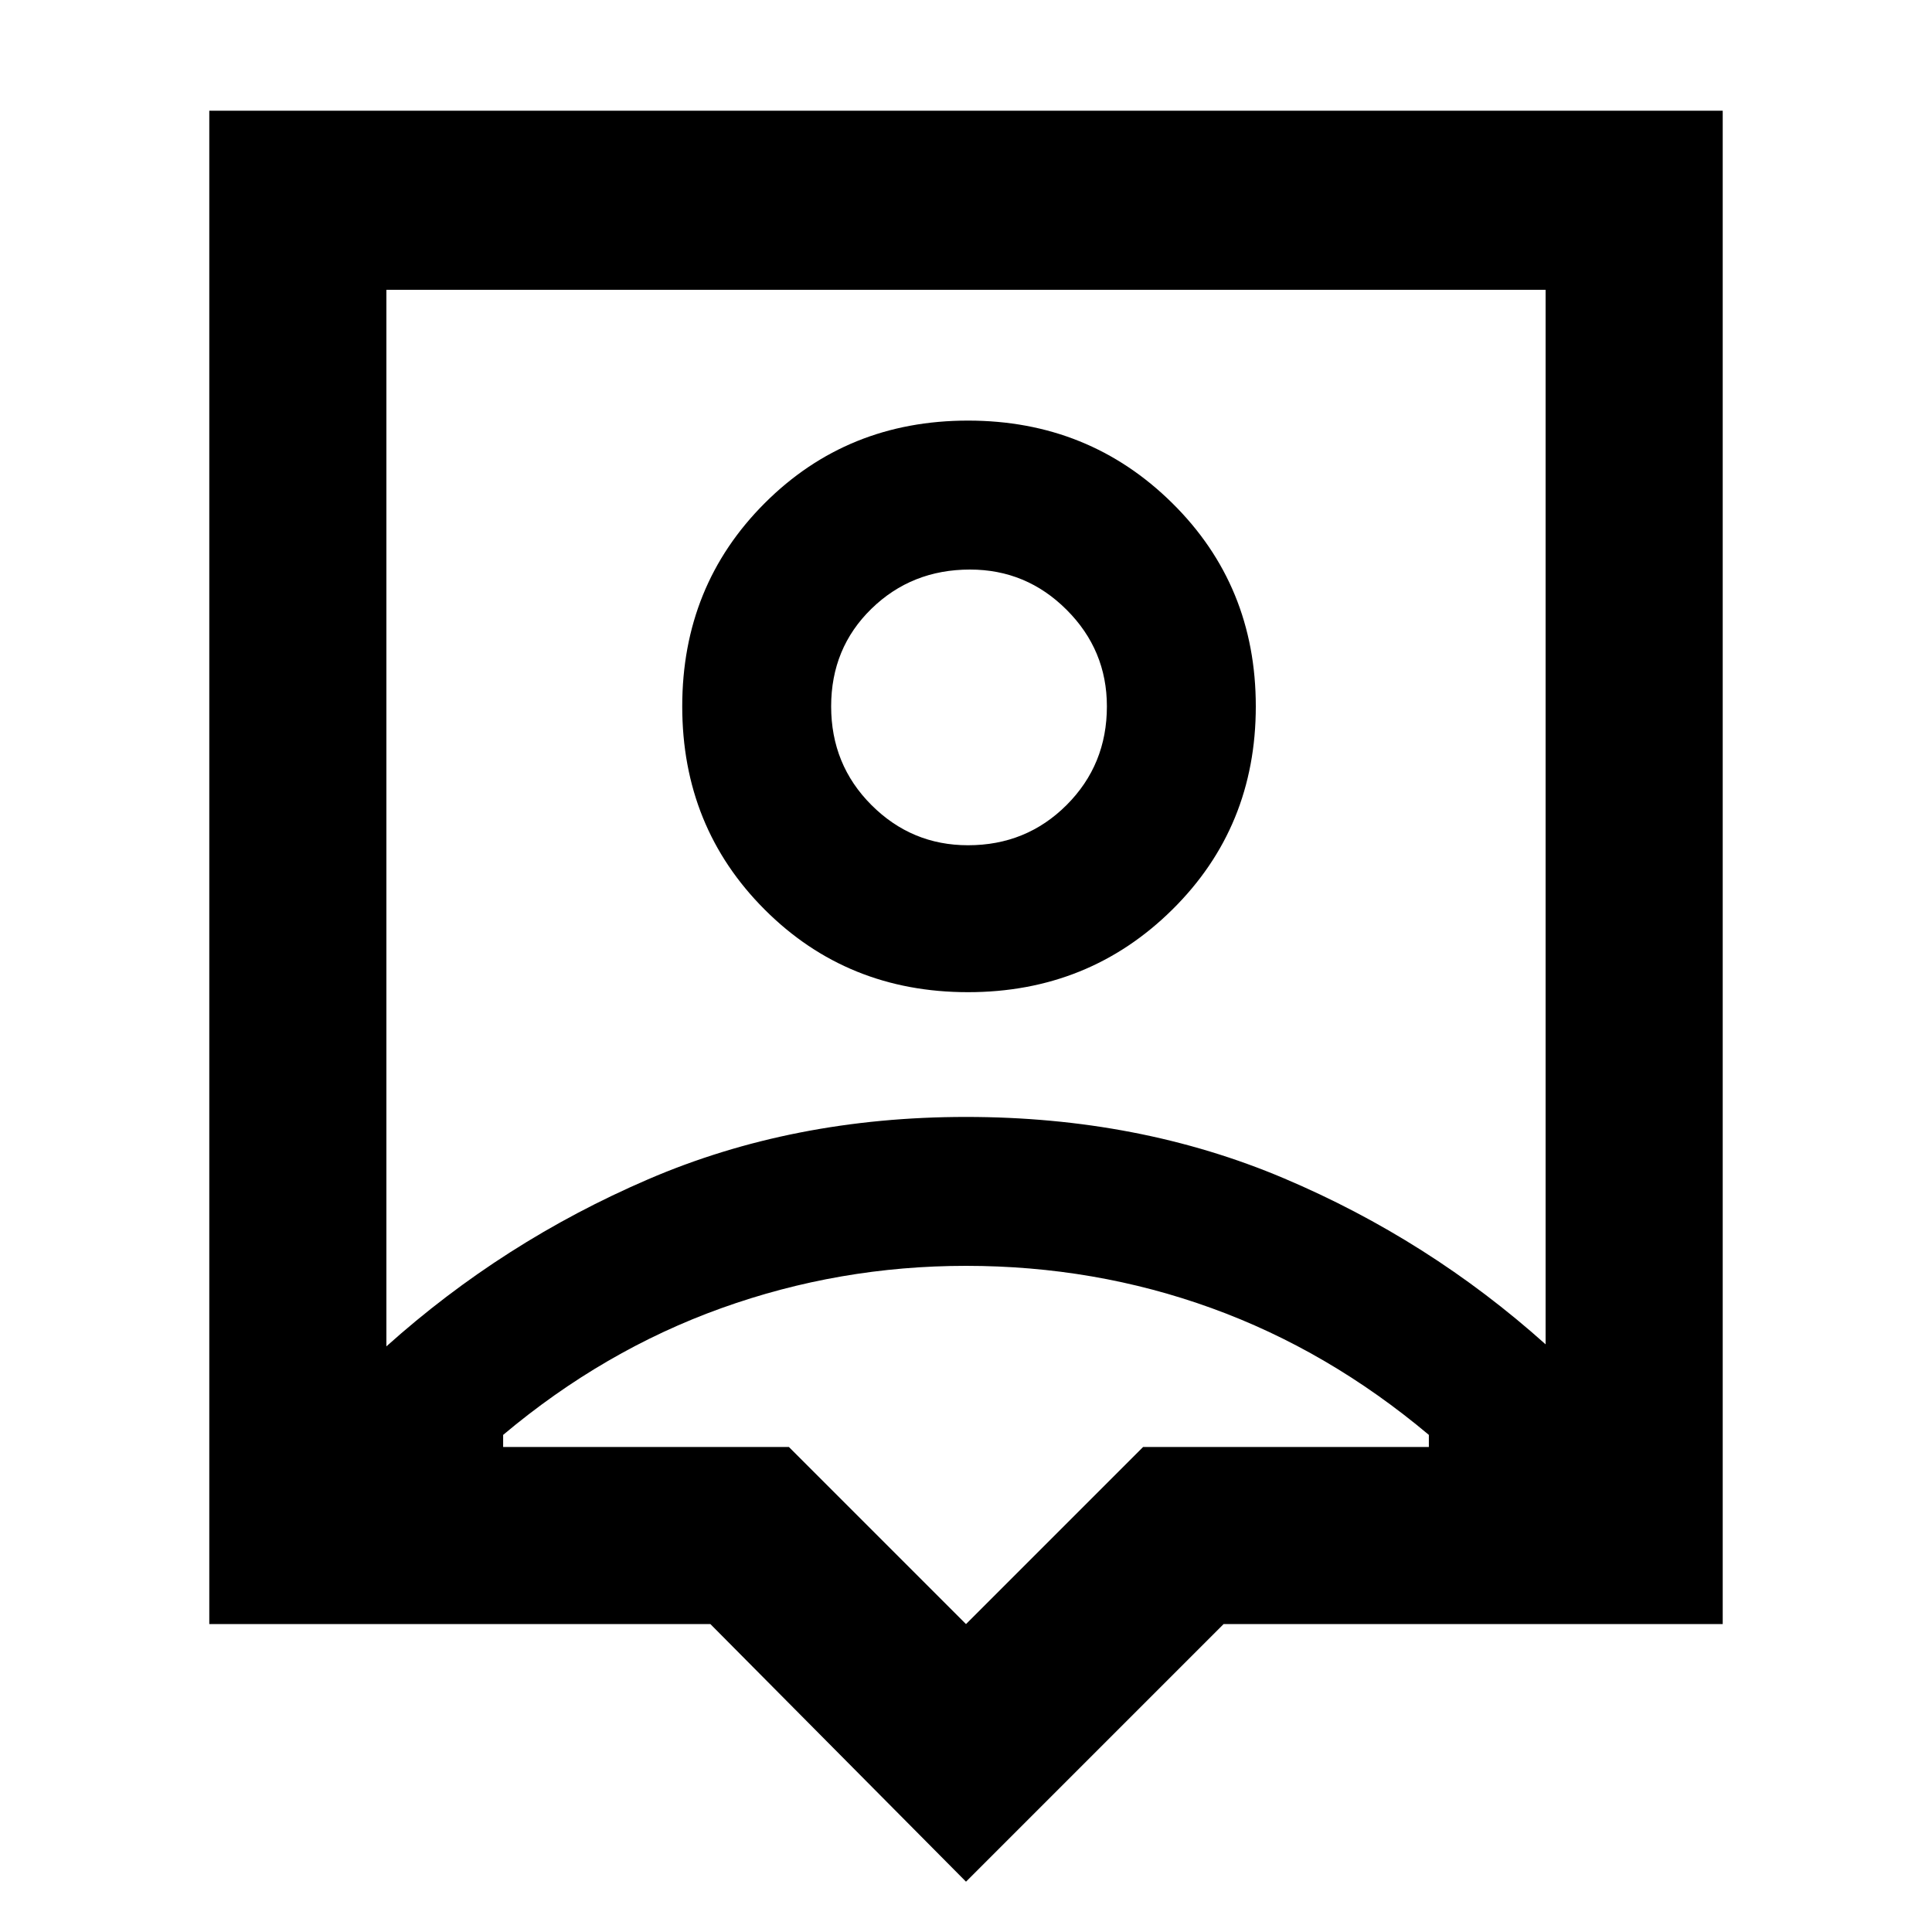 <svg xmlns="http://www.w3.org/2000/svg" height="40" width="40"><path d="M20 38.958 14.708 33.625H4.333V2.292H35.667V33.625H25.333ZM8 27.875Q10.417 25.708 13.417 24.417Q16.417 23.125 20 23.125Q23.583 23.125 26.583 24.396Q29.583 25.667 32 27.833V6H8ZM20.042 20.542Q22.542 20.542 24.271 18.833Q26 17.125 26 14.625Q26 12.125 24.271 10.417Q22.542 8.708 20.042 8.708Q17.542 8.708 15.833 10.417Q14.125 12.125 14.125 14.625Q14.125 17.125 15.833 18.833Q17.542 20.542 20.042 20.542ZM20.042 17.5Q18.875 17.5 18.042 16.667Q17.208 15.833 17.208 14.625Q17.208 13.417 18.042 12.604Q18.875 11.792 20.083 11.792Q21.25 11.792 22.083 12.625Q22.917 13.458 22.917 14.625Q22.917 15.833 22.083 16.667Q21.25 17.5 20.042 17.5ZM20 33.625 23.667 29.958H29.583V29.708Q27.5 27.958 25.083 27.083Q22.667 26.208 20 26.208Q17.375 26.208 14.938 27.083Q12.5 27.958 10.417 29.708V29.958H16.333ZM20 16.917Q20 16.917 20 16.917Q20 16.917 20 16.917Q20 16.917 20 16.917Q20 16.917 20 16.917Z"/></svg>